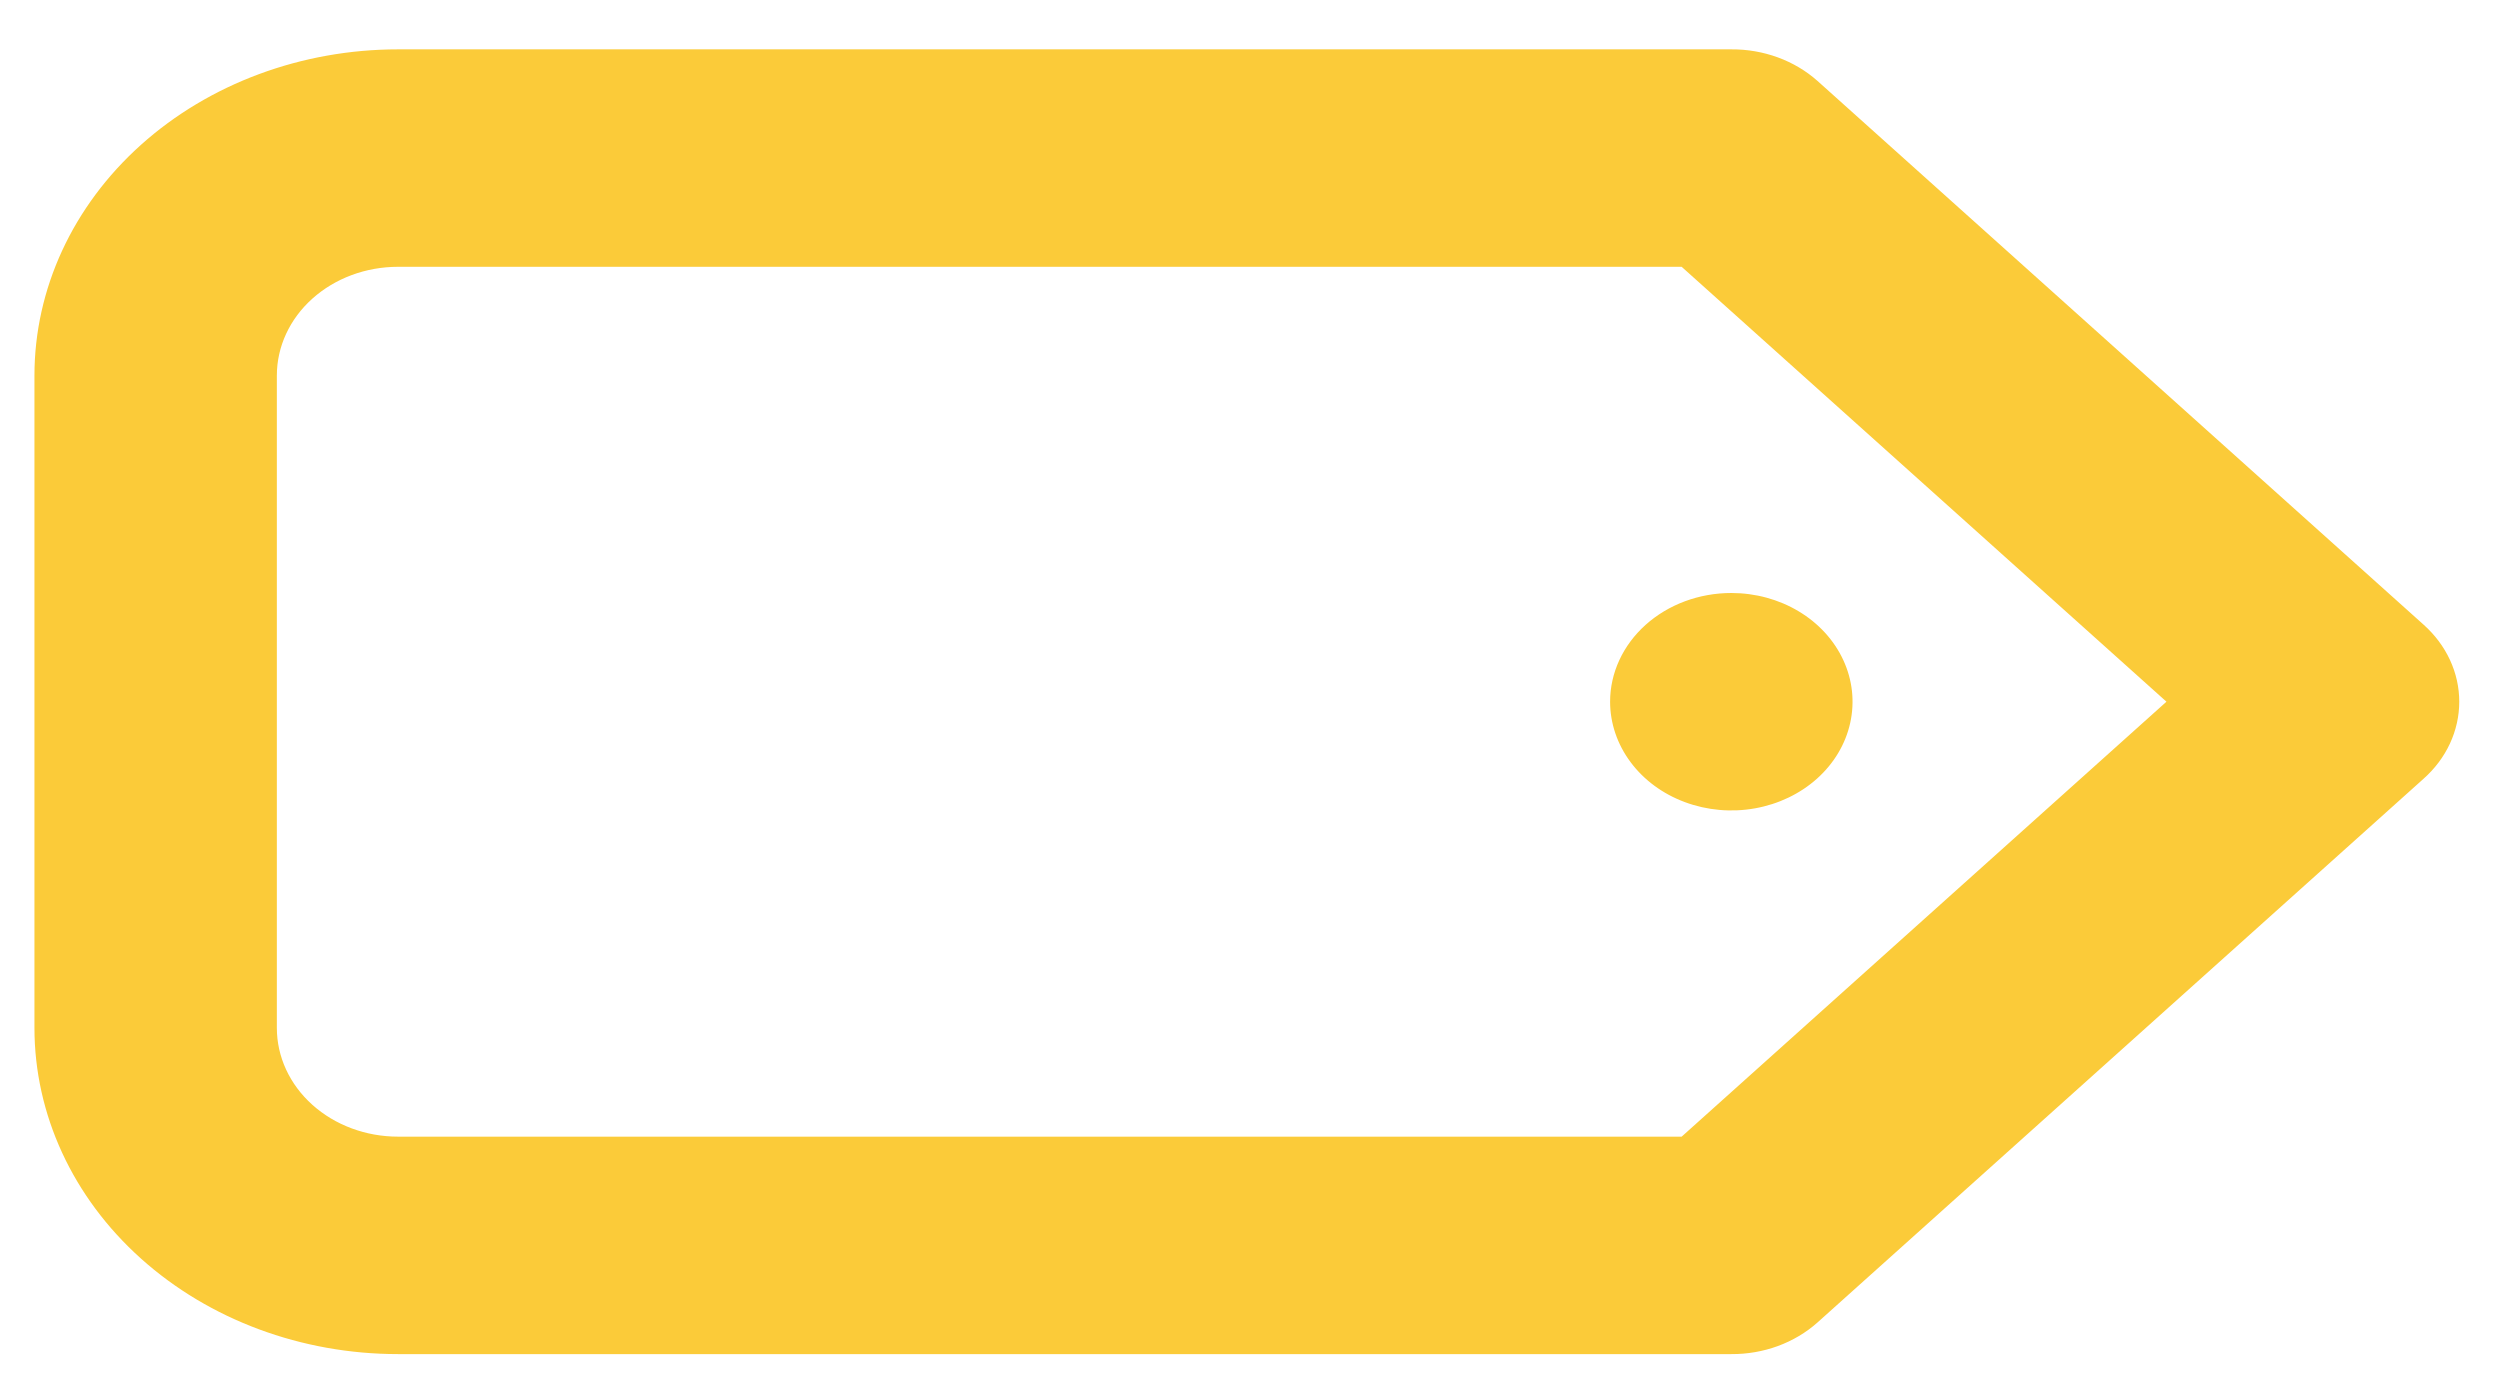 <svg width="50" height="28" viewBox="0 0 50 28" fill="none" xmlns="http://www.w3.org/2000/svg">
<path d="M32.202 14.034C32.202 14.464 32.345 14.885 32.611 15.242C32.877 15.6 33.256 15.879 33.699 16.043C34.142 16.208 34.629 16.251 35.099 16.167C35.57 16.083 36.002 15.876 36.341 15.572C36.68 15.268 36.911 14.88 37.004 14.459C37.098 14.037 37.05 13.6 36.866 13.202C36.683 12.805 36.372 12.465 35.973 12.226C35.575 11.987 35.106 11.86 34.627 11.86C33.984 11.86 33.367 12.089 32.912 12.497C32.458 12.905 32.202 13.458 32.202 14.034ZM48.468 12.49L36.348 1.617C36.121 1.416 35.853 1.256 35.557 1.148C35.262 1.04 34.946 0.985 34.627 0.987H7.961C6.032 0.987 4.183 1.674 2.819 2.897C1.455 4.121 0.689 5.78 0.689 7.51V20.558C0.689 22.288 1.455 23.948 2.819 25.171C4.183 26.395 6.032 27.082 7.961 27.082H34.627C34.946 27.084 35.262 27.029 35.557 26.921C35.853 26.812 36.121 26.653 36.348 26.451L48.468 15.578C48.696 15.376 48.876 15.136 48.999 14.871C49.122 14.606 49.185 14.321 49.185 14.034C49.185 13.747 49.122 13.463 48.999 13.198C48.876 12.933 48.696 12.693 48.468 12.49ZM33.633 22.733H7.961C7.318 22.733 6.702 22.504 6.247 22.096C5.792 21.688 5.537 21.135 5.537 20.558V7.51C5.537 6.934 5.792 6.381 6.247 5.973C6.702 5.565 7.318 5.336 7.961 5.336H33.633L43.329 14.034L33.633 22.733Z" fill="#FBCB39"/>
</svg>
